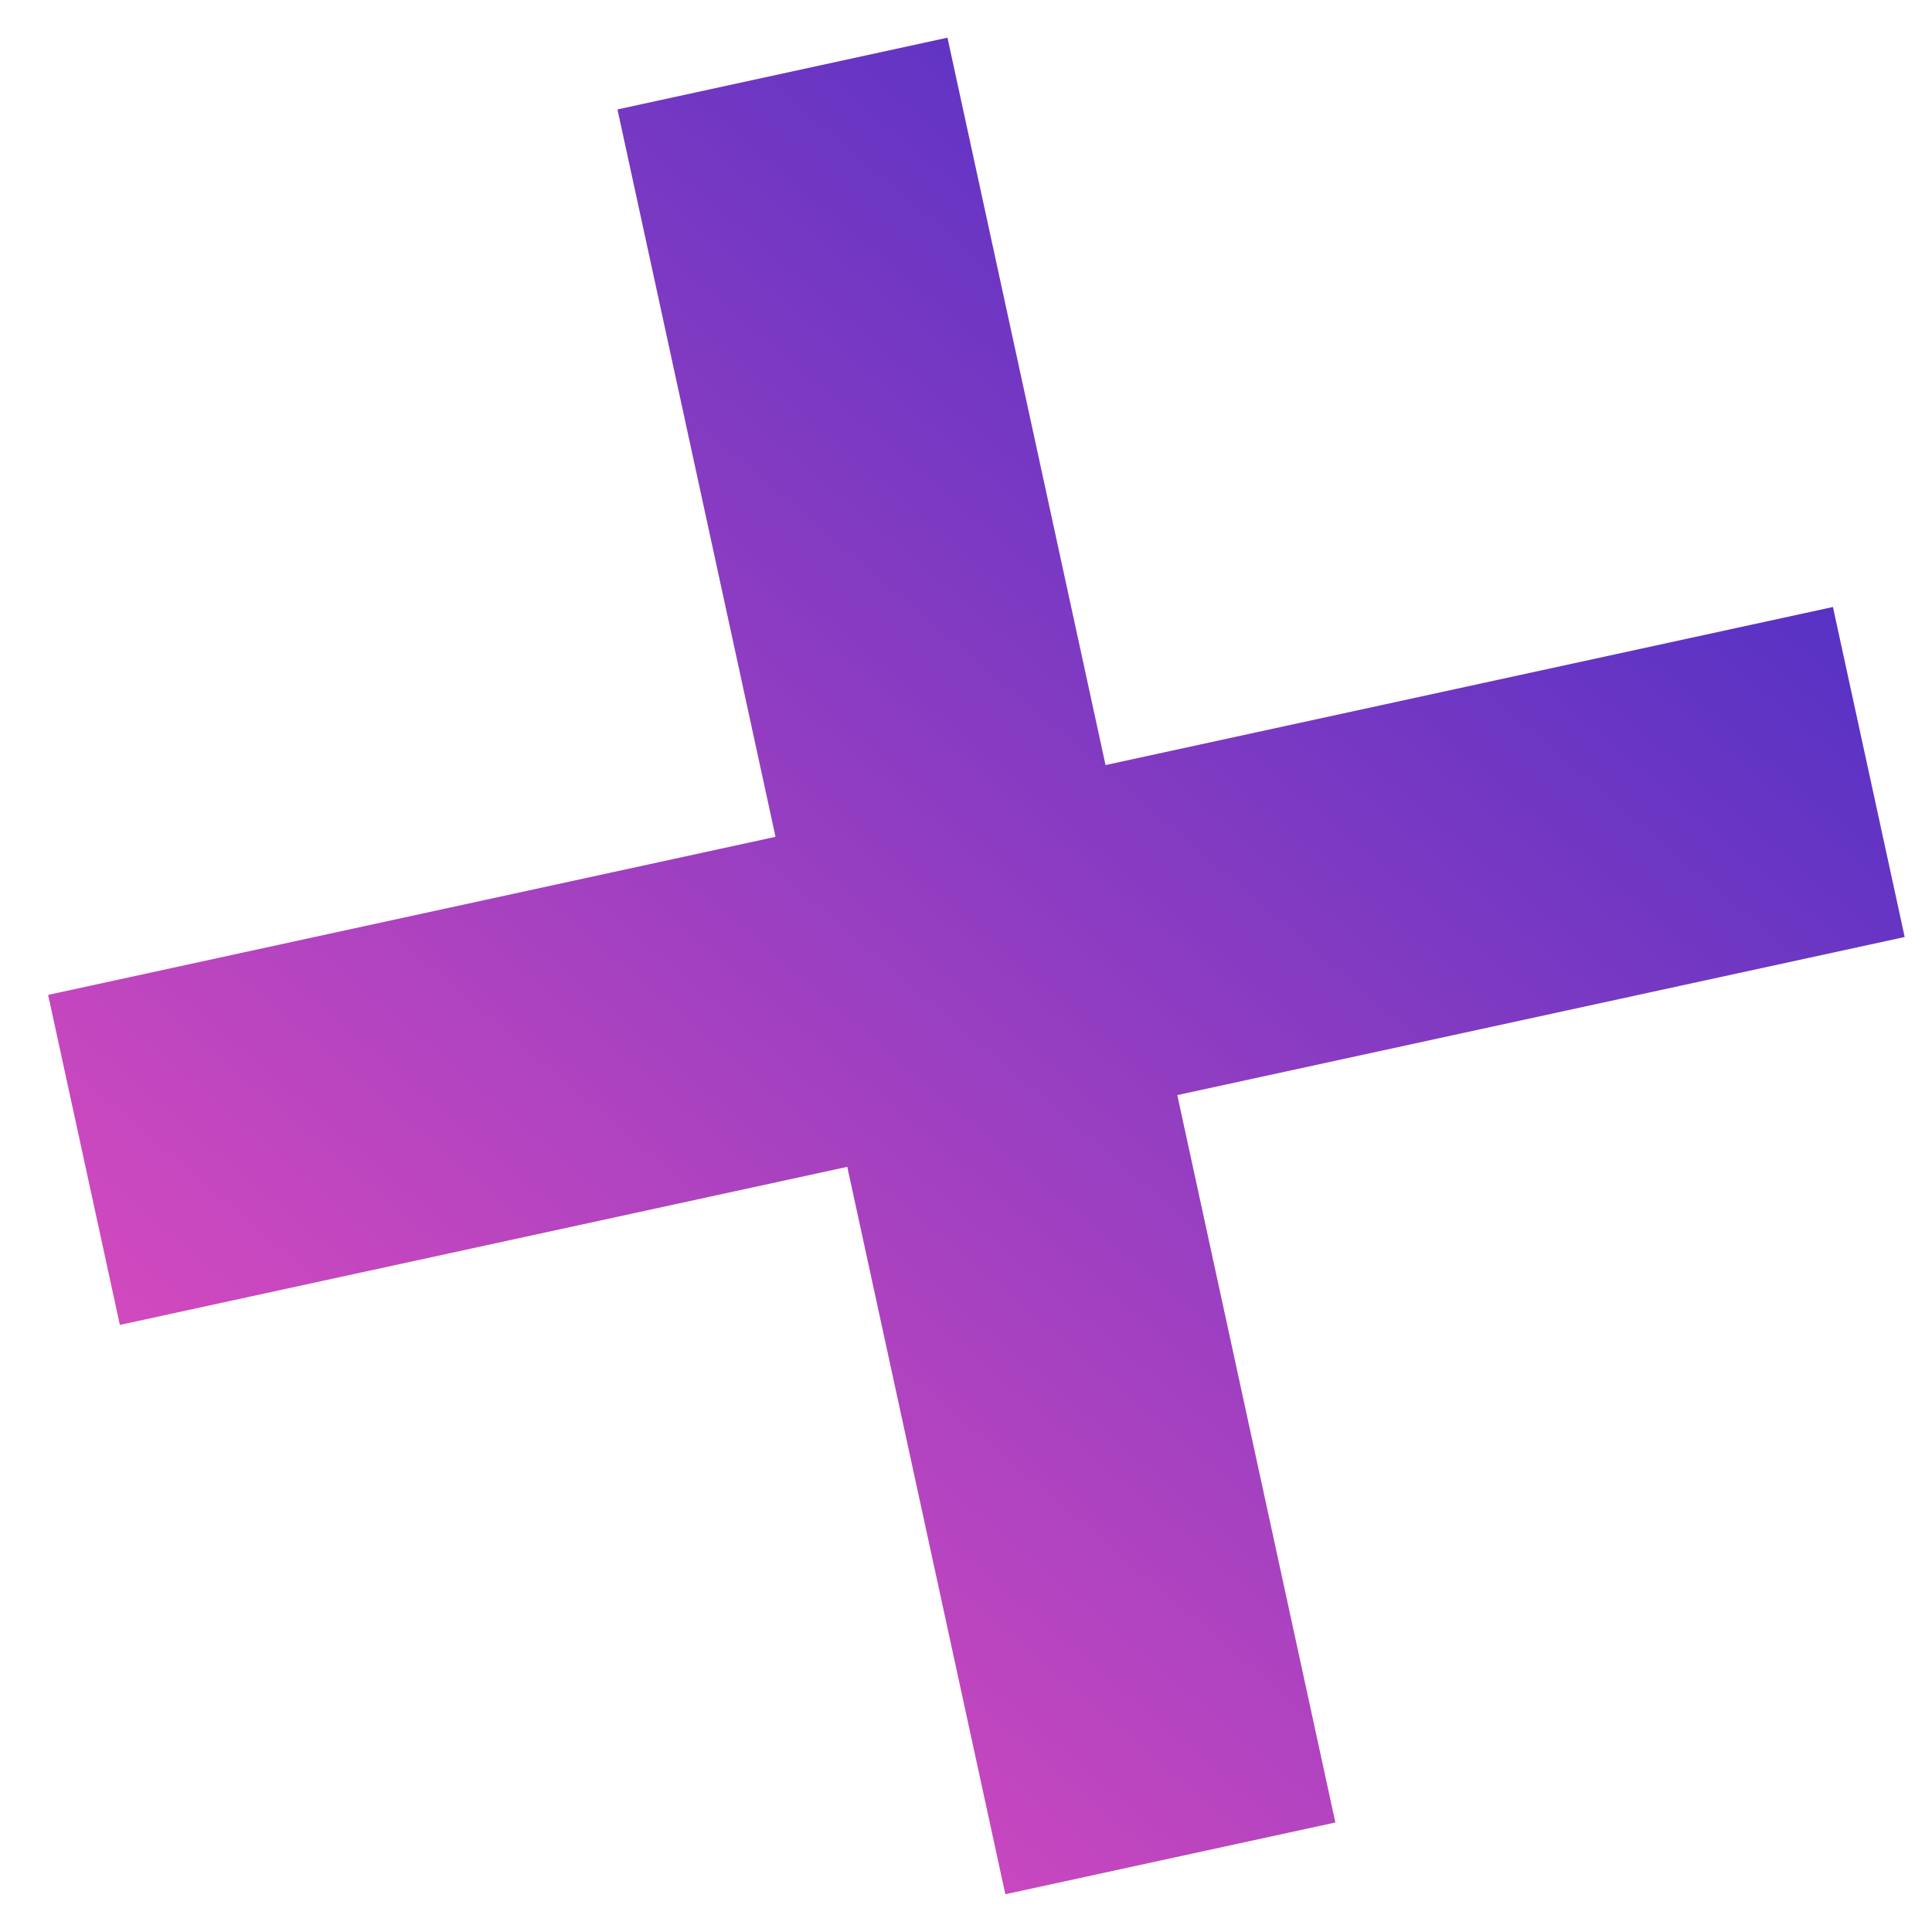 <svg width="22" height="22" viewBox="0 0 22 22" fill="none" xmlns="http://www.w3.org/2000/svg">
<path fill-rule="evenodd" clip-rule="evenodd" d="M9.648 13.287L11.448 21.57L15.206 20.753L13.406 12.47L21.689 10.67L20.872 6.912L12.589 8.712L10.789 0.429L7.031 1.246L8.831 9.529L0.548 11.329L1.365 15.087L9.648 13.287Z" fill="url(#paint0_linear_42_1708)"/>
<defs>
<linearGradient id="paint0_linear_42_1708" x1="11.196" y1="24.331" x2="25.108" y2="8.016" gradientUnits="userSpaceOnUse">
<stop stop-color="#d64abe"/>
<stop offset="1" stop-color="#4b30c5"/>
</linearGradient>
</defs>
</svg>
